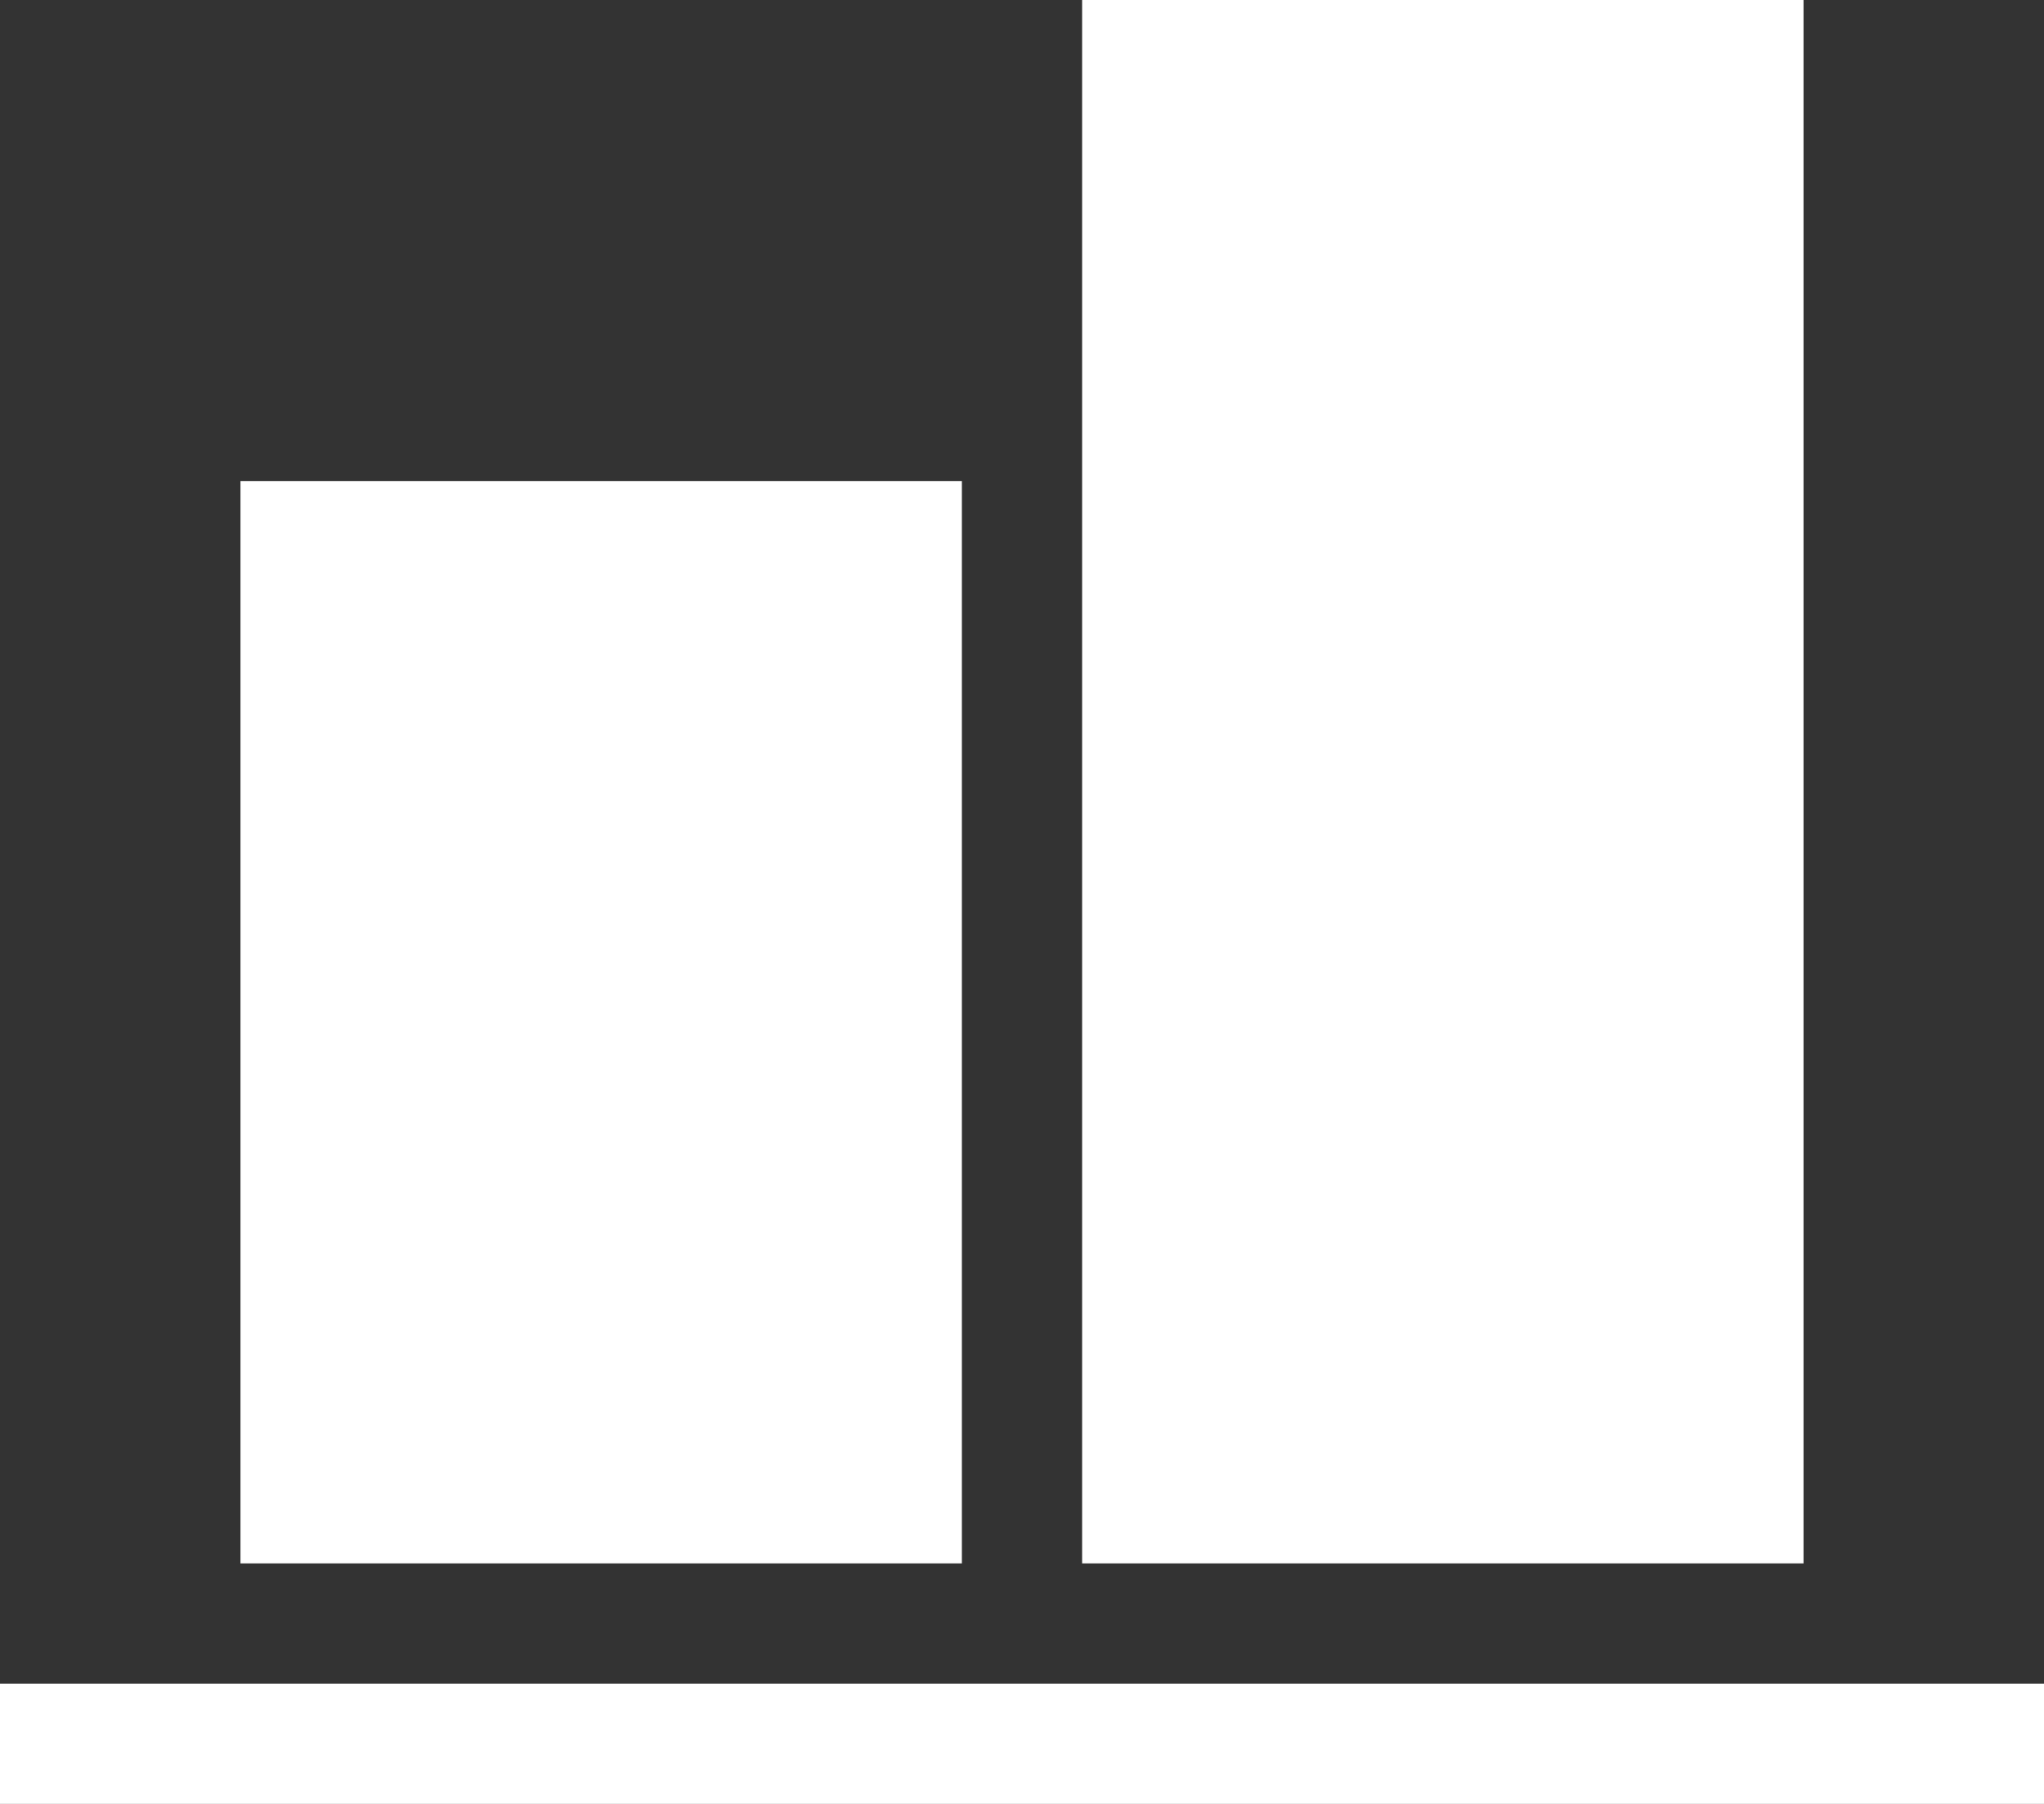 <svg version="1.1" id="Layer_1" xmlns="http://www.w3.org/2000/svg" xmlns:xlink="http://www.w3.org/1999/xlink" x="0px" y="0px"
	 width="17px" height="15px" viewBox="0 0 17 15" enable-background="new 0 0 17 15" xml:space="preserve" fill="white">
<rect x="0" y="0" width="17" height="15" fill="#333333" stroke="none"/>
<rect x="0" y="14" width="17" height="1"/>
<g>
	<rect x="9" y="0" width="6" height="13"/>
</g>
<g>
	<rect x="2" y="4" width="6" height="9"/>
</g>
</svg>
